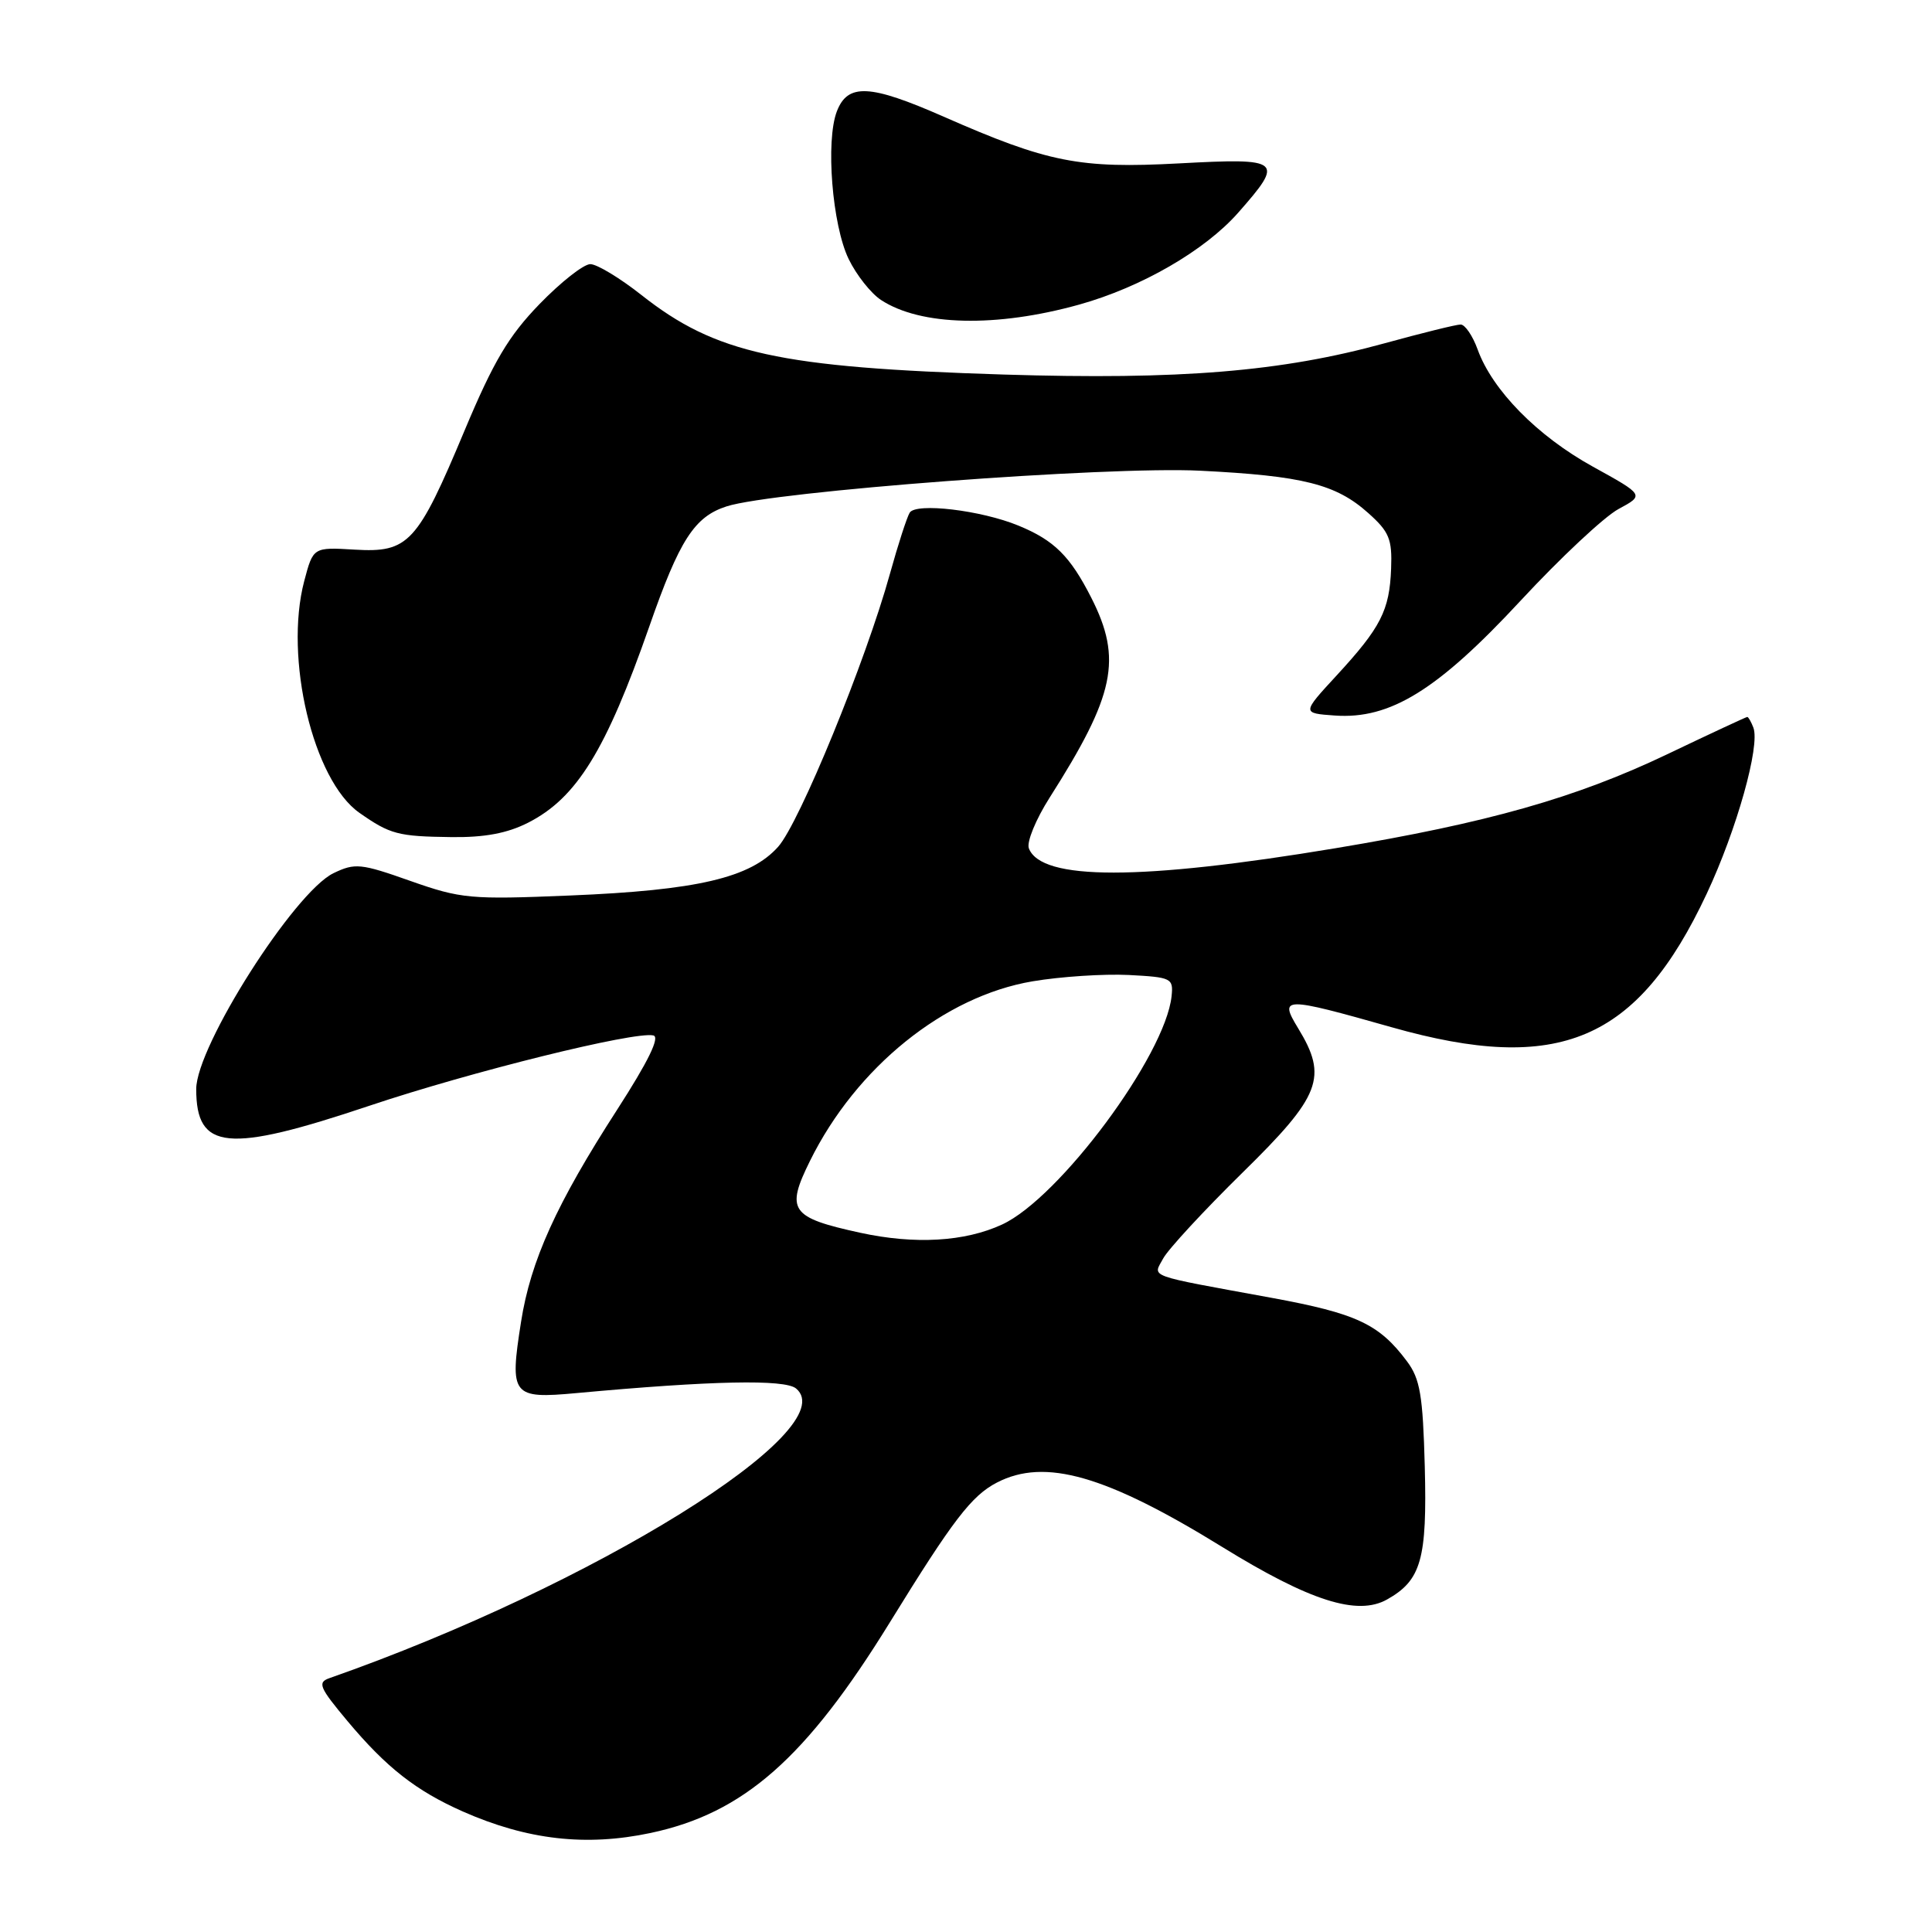 <?xml version="1.0" encoding="UTF-8" standalone="no"?>
<!DOCTYPE svg PUBLIC "-//W3C//DTD SVG 1.1//EN" "http://www.w3.org/Graphics/SVG/1.1/DTD/svg11.dtd" >
<svg xmlns="http://www.w3.org/2000/svg" xmlns:xlink="http://www.w3.org/1999/xlink" version="1.1" viewBox="0 0 256 256">
 <g >
 <path fill="currentColor"
d=" M 86.20 242.88 C 98.55 240.26 106.81 232.98 117.93 214.94 C 126.29 201.38 128.73 198.19 132.11 196.44 C 138.46 193.16 146.54 195.47 162.00 205.01 C 173.56 212.14 179.87 214.15 183.79 211.94 C 188.32 209.40 189.11 206.61 188.79 194.32 C 188.54 184.88 188.17 182.70 186.43 180.38 C 182.74 175.44 179.76 174.04 168.50 171.97 C 151.63 168.88 152.77 169.29 154.13 166.75 C 154.78 165.54 159.51 160.42 164.65 155.37 C 175.03 145.19 175.97 142.74 172.01 136.25 C 169.45 132.05 170.02 132.04 184.42 136.12 C 206.58 142.40 216.98 137.98 226.15 118.42 C 230.13 109.93 233.25 98.81 232.33 96.41 C 232.03 95.63 231.67 95.00 231.52 95.00 C 231.38 95.00 226.59 97.23 220.88 99.96 C 208.78 105.73 197.11 109.04 176.98 112.39 C 151.16 116.69 137.97 116.70 136.33 112.41 C 136.01 111.59 137.25 108.57 139.07 105.71 C 147.74 92.09 148.73 87.35 144.61 79.22 C 141.80 73.69 139.70 71.60 134.96 69.65 C 130.02 67.61 121.38 66.58 120.54 67.93 C 120.17 68.54 118.99 72.17 117.93 76.00 C 114.72 87.60 105.94 109.03 103.11 112.20 C 99.44 116.32 92.38 117.97 75.50 118.66 C 62.31 119.21 61.09 119.09 54.38 116.73 C 47.80 114.40 47.04 114.33 44.19 115.70 C 38.99 118.22 26.00 138.65 26.00 144.31 C 26.00 152.44 30.13 152.83 48.97 146.51 C 62.46 141.99 84.06 136.64 86.57 137.20 C 87.48 137.40 85.92 140.60 81.80 147.00 C 73.73 159.50 70.31 167.05 69.04 175.16 C 67.50 184.94 67.84 185.38 76.40 184.59 C 94.32 182.94 103.98 182.74 105.48 183.98 C 111.99 189.38 78.58 210.12 43.66 222.36 C 42.03 222.93 42.31 223.59 46.05 228.06 C 51.20 234.21 55.12 237.28 61.32 240.03 C 69.86 243.80 77.64 244.69 86.20 242.88 Z  M 69.98 109.01 C 76.42 105.73 80.29 99.45 86.04 83.00 C 90.03 71.55 92.01 68.47 96.27 67.10 C 102.43 65.10 146.76 61.76 159.00 62.37 C 172.65 63.05 177.02 64.15 181.30 67.98 C 184.08 70.46 184.48 71.43 184.33 75.34 C 184.12 80.89 182.97 83.14 177.11 89.50 C 172.50 94.50 172.50 94.50 176.86 94.81 C 184.20 95.34 190.49 91.45 201.49 79.59 C 206.74 73.93 212.57 68.47 214.46 67.45 C 217.89 65.60 217.89 65.60 211.04 61.82 C 203.71 57.77 197.75 51.71 195.80 46.32 C 195.14 44.49 194.12 43.00 193.54 43.00 C 192.96 43.00 188.44 44.12 183.49 45.48 C 169.81 49.25 156.40 50.35 133.00 49.63 C 103.21 48.70 94.83 46.86 84.98 39.08 C 82.14 36.84 79.10 35.00 78.22 35.00 C 77.33 35.00 74.31 37.38 71.49 40.29 C 67.39 44.52 65.40 47.88 61.56 57.04 C 55.30 72.00 54.14 73.25 47.00 72.83 C 41.50 72.50 41.50 72.50 40.31 77.00 C 37.63 87.18 41.49 103.40 47.62 107.70 C 51.70 110.56 52.74 110.83 59.79 110.92 C 64.22 110.98 67.23 110.41 69.98 109.01 Z  M 143.00 40.36 C 151.24 38.06 159.66 33.19 164.07 28.18 C 170.21 21.21 169.87 20.92 156.24 21.65 C 143.01 22.36 138.87 21.54 125.04 15.46 C 115.27 11.16 112.33 11.01 110.89 14.75 C 109.38 18.67 110.27 29.82 112.45 34.32 C 113.47 36.43 115.40 38.87 116.74 39.75 C 121.99 43.19 132.02 43.42 143.00 40.36 Z  M 114.00 163.35 C 104.74 161.33 104.08 160.39 107.33 153.82 C 113.46 141.41 125.13 132.00 136.82 130.03 C 140.54 129.40 146.27 129.03 149.55 129.19 C 155.23 129.49 155.49 129.61 155.24 132.00 C 154.42 139.83 140.37 158.76 132.77 162.26 C 127.83 164.54 121.23 164.92 114.00 163.35 Z "/>
</g>
</svg>